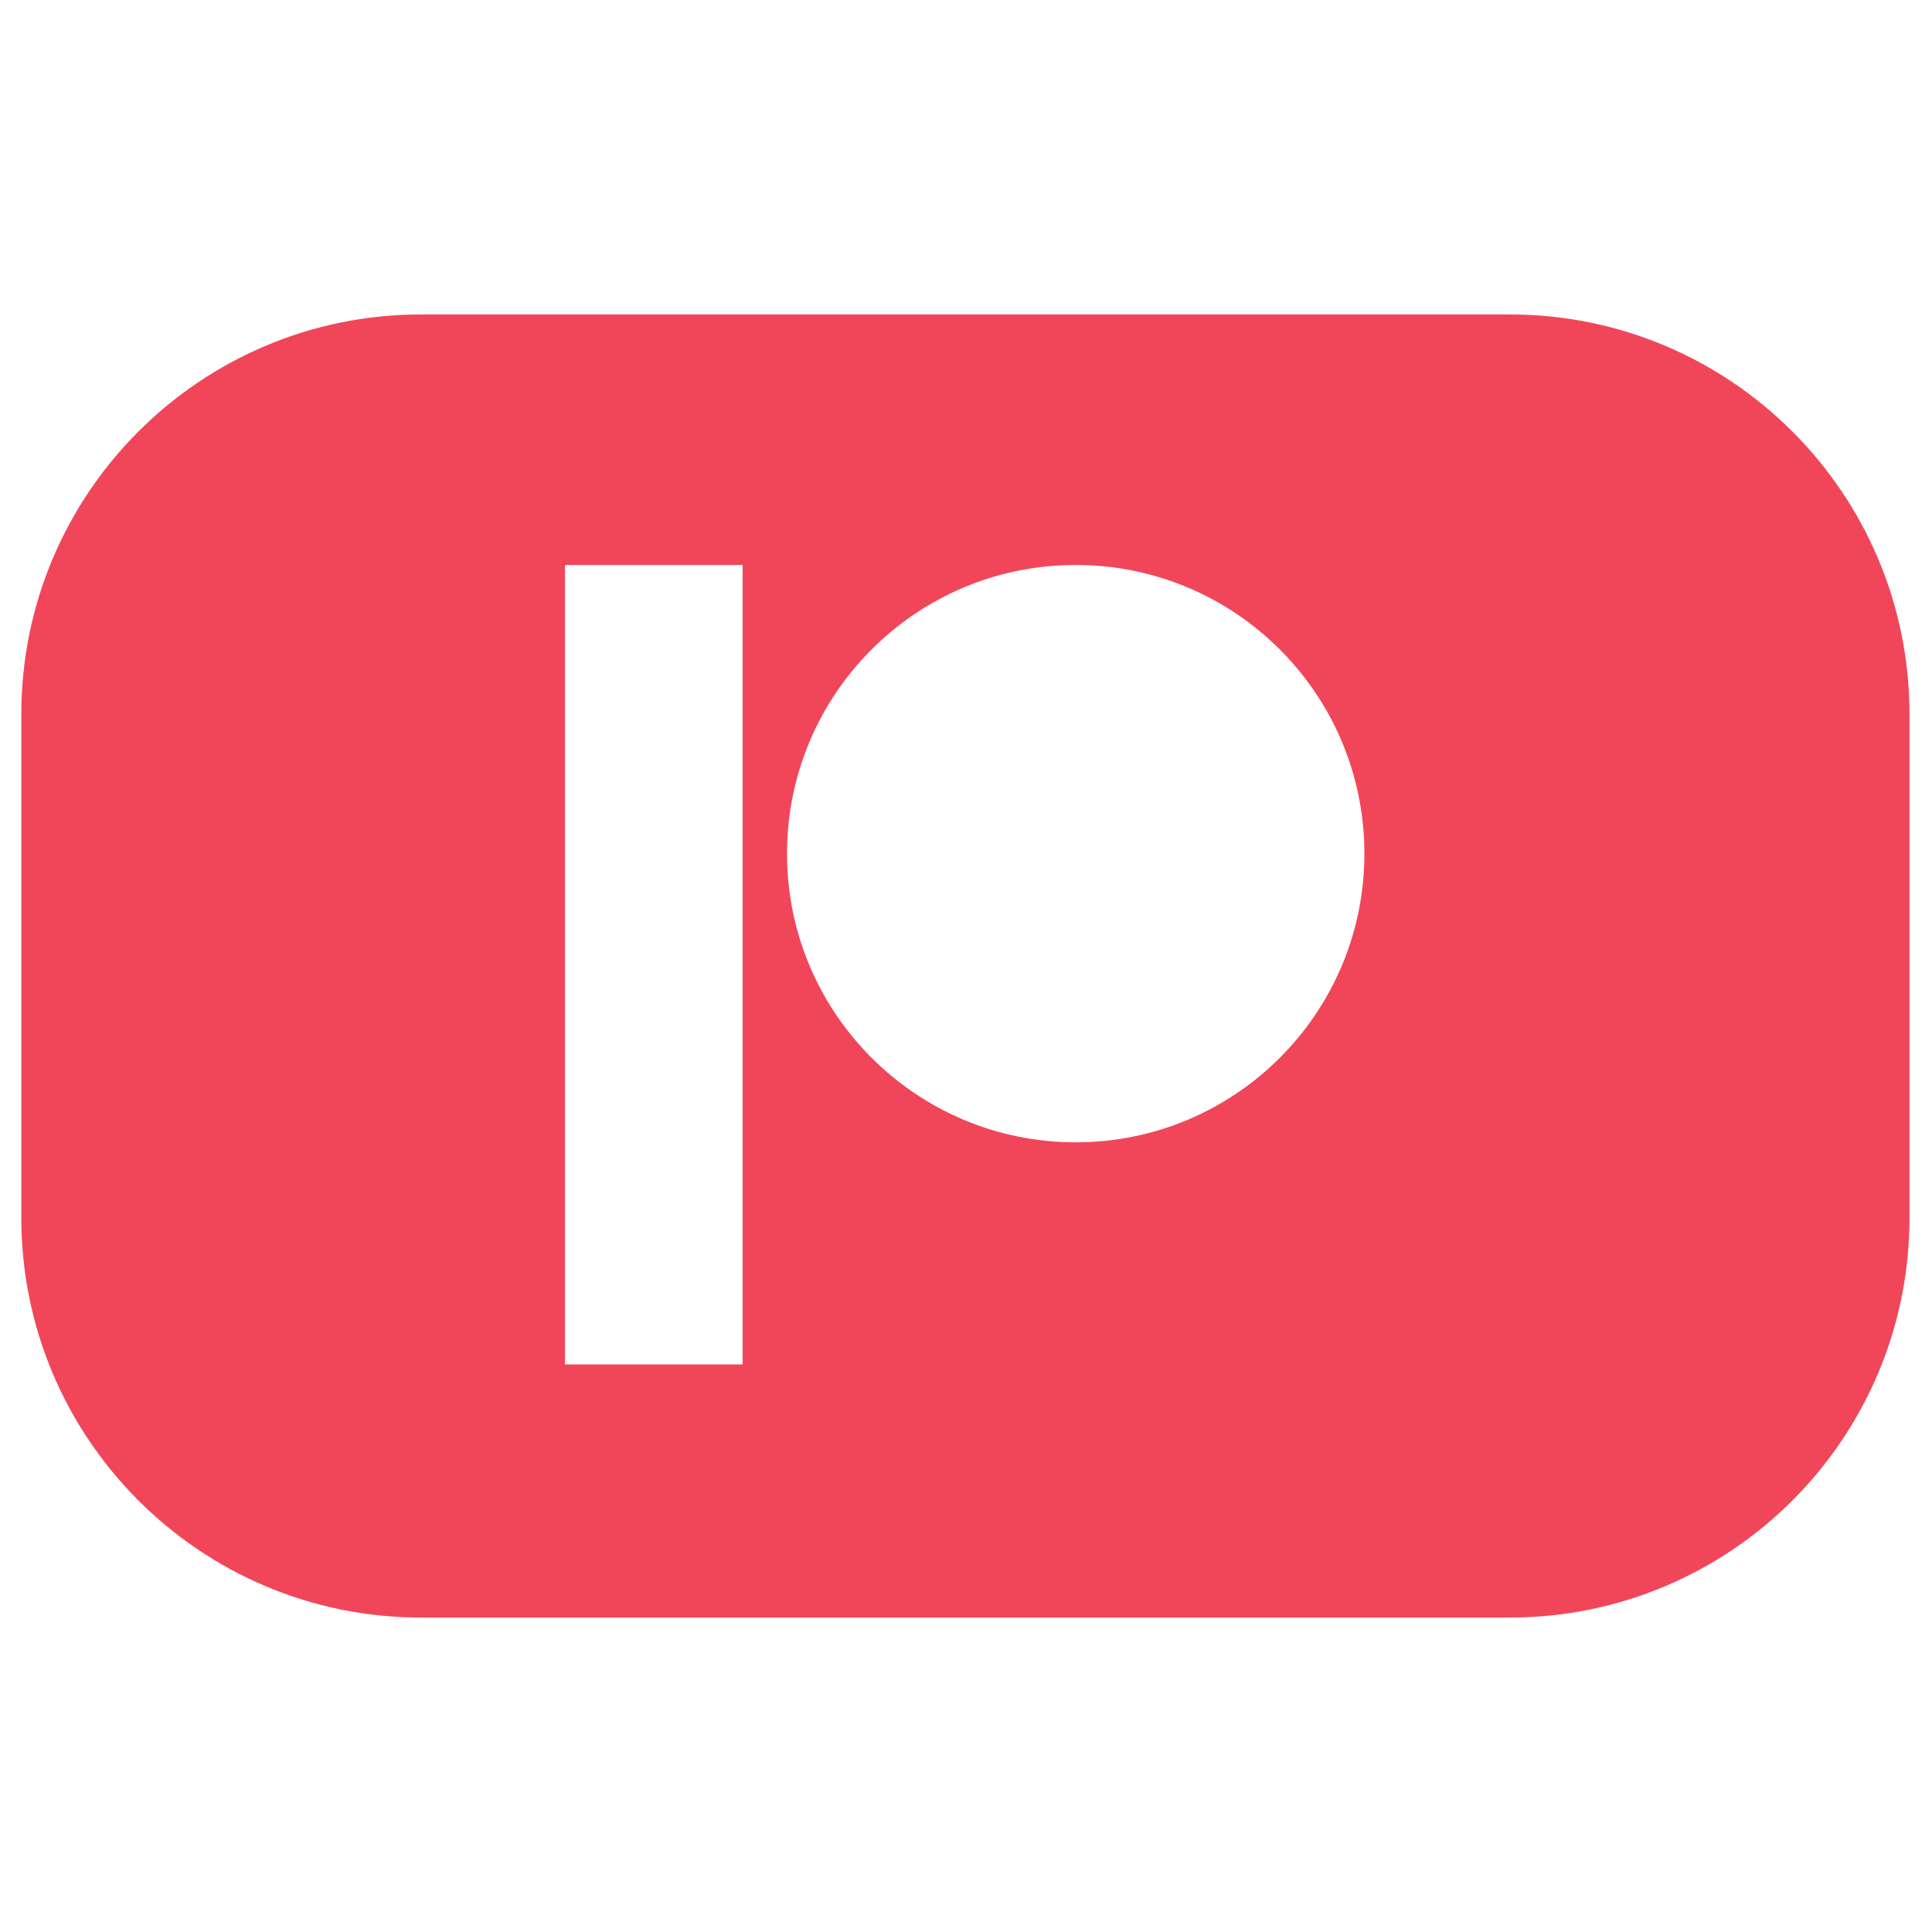 <svg width="725" height="725" viewBox="0 0 725 725" fill="none" xmlns="http://www.w3.org/2000/svg">
<path fill-rule="evenodd" clip-rule="evenodd" d="M158 118C75.157 118 8 185.157 8 268V457C8 539.843 75.157 607 158 607H566.551C649.394 607 716.551 539.843 716.551 457V268C716.551 185.157 649.394 118 566.551 118H158ZM212 212H278.667V512.002H212V212ZM512.001 320.334C512.001 380.165 463.498 428.668 403.667 428.668C343.836 428.668 295.333 380.165 295.333 320.334C295.333 260.503 343.836 212 403.667 212C463.498 212 512.001 260.503 512.001 320.334Z" fill="#F1465A"/>
</svg>
